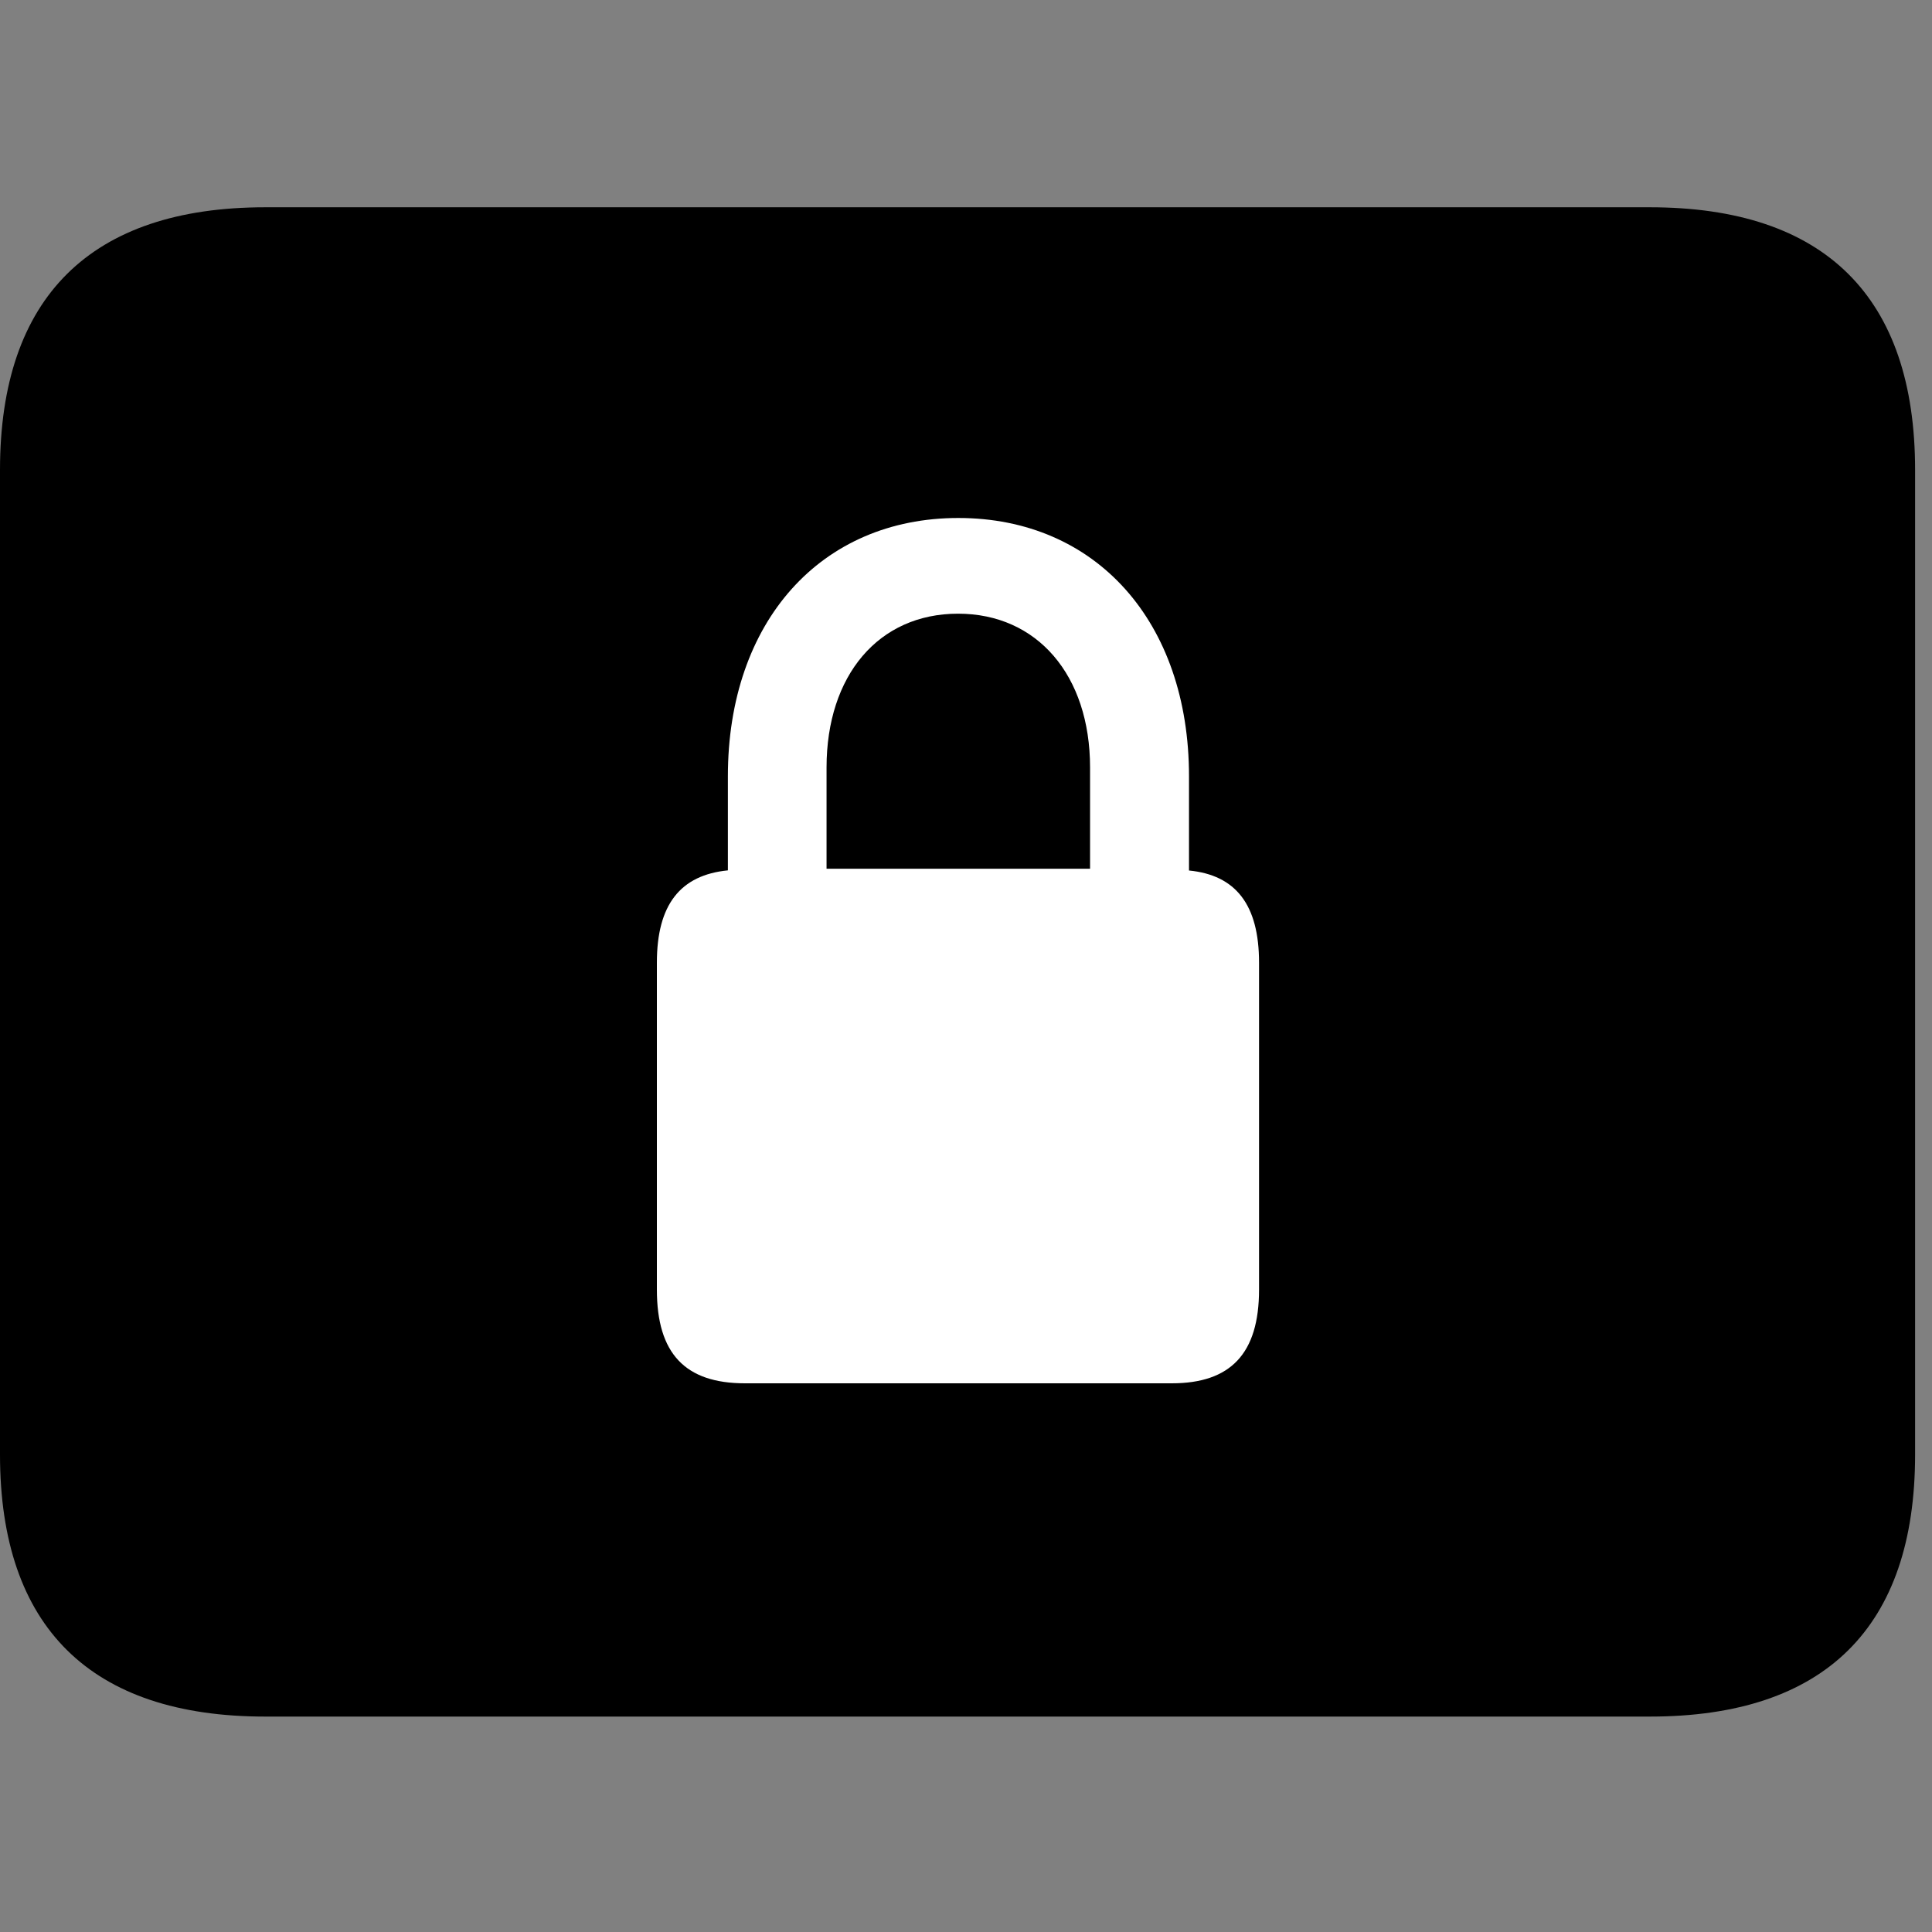 <svg width="28" height="28" viewBox="0 0 28 28" fill="none" xmlns="http://www.w3.org/2000/svg">
<rect x="0" y="0" width="28" height="28" fill="#808080" stroke="none"/>
<path d="M3.844 24.878H23.911C26.45 24.878 27.755 23.582 27.755 21.082V6.81C27.755 4.307 26.45 3.004 23.911 3.004H3.844C1.315 3.004 0 4.307 0 6.81V21.082C0 23.582 1.315 24.878 3.844 24.878Z" fill="black"/>
<path d="M9.52 18.69V13.951C9.52 13.11 9.861 12.682 10.549 12.614V11.251C10.549 9.008 11.897 7.507 13.889 7.507C15.881 7.507 17.232 9.008 17.232 11.251V12.616C17.908 12.682 18.247 13.11 18.247 13.951V18.69C18.247 19.618 17.835 20.048 16.982 20.048H10.796C9.931 20.048 9.52 19.618 9.52 18.69ZM11.979 12.59H15.798V11.123C15.798 9.786 15.032 8.894 13.885 8.894C12.733 8.894 11.979 9.788 11.979 11.123V12.59Z" fill="white"/>
</svg>
